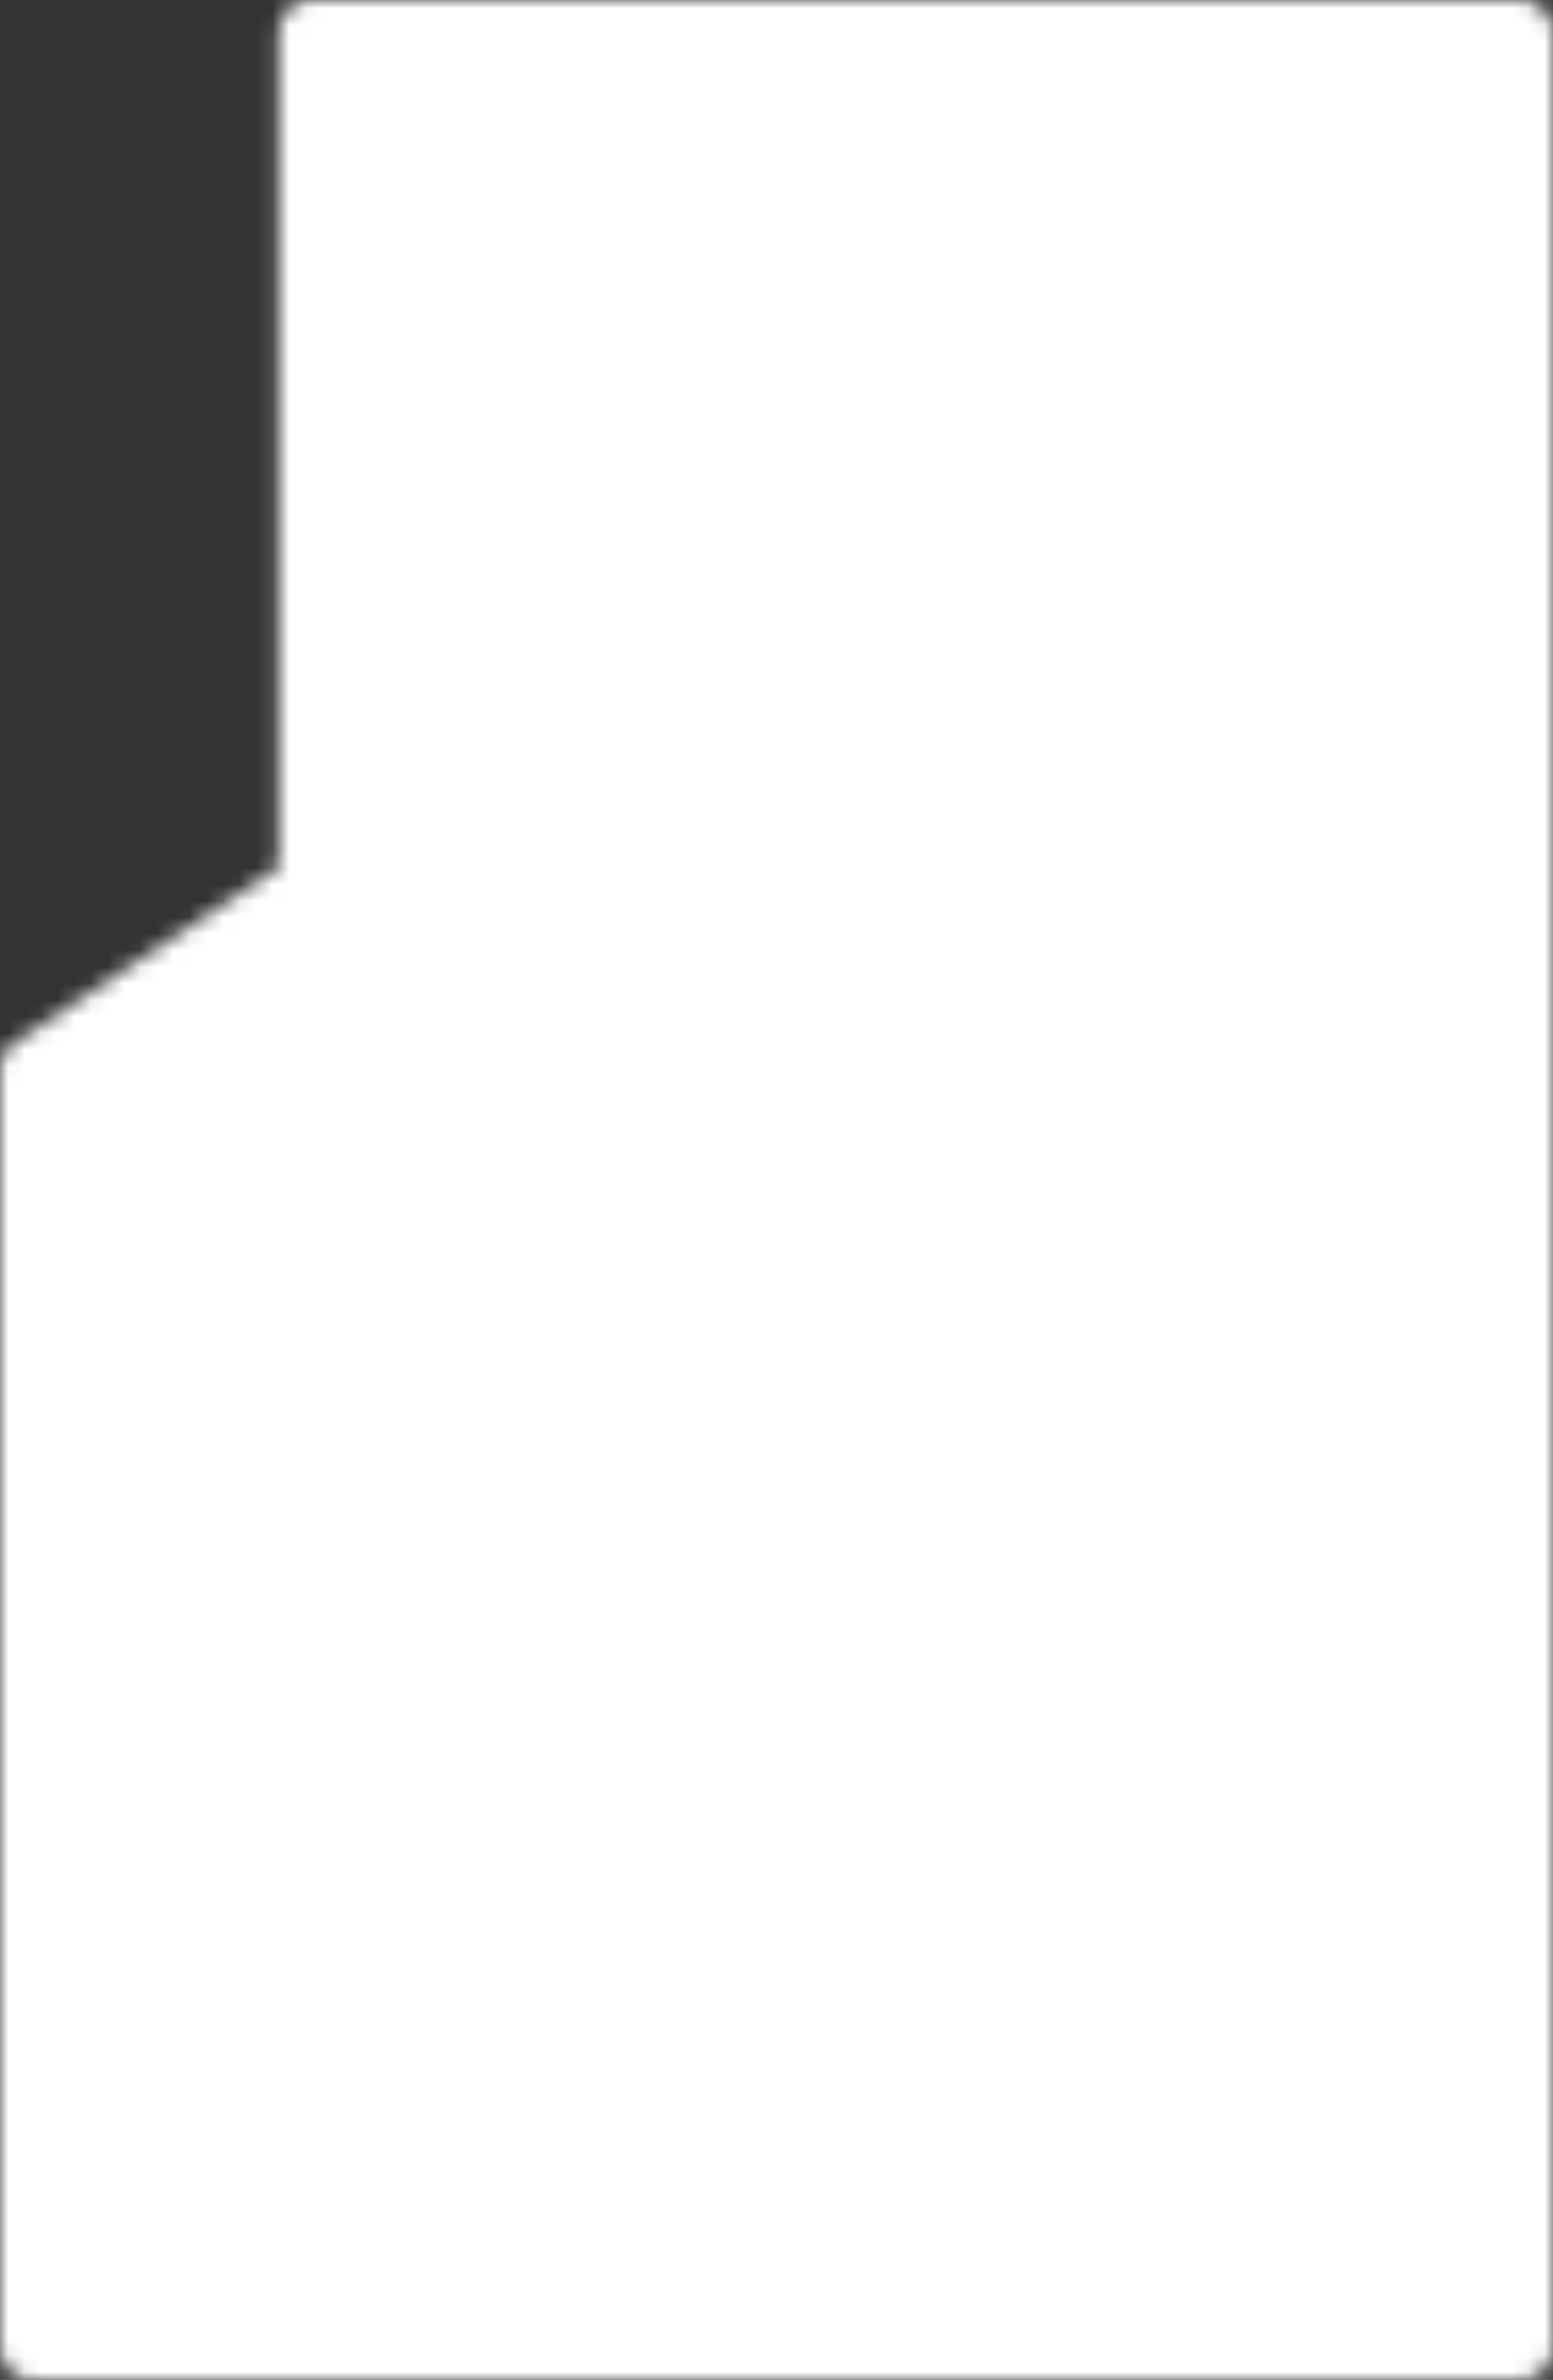 <svg width="94" height="144" viewBox="0 0 94 144" fill="none" xmlns="http://www.w3.org/2000/svg">
<rect x="0" y="0" width="94" height="144" fill="#333333" stroke="none"/>
<mask id="mask0_19_47" style="mask-type:luminance" maskUnits="userSpaceOnUse" x="0" y="0" width="94" height="144">
<path fill-rule="evenodd" clip-rule="evenodd" d="M18.869 53.587L2 64.731V142H92V2H18.869V53.587Z" fill="#24DED3" stroke="white" stroke-width="4" stroke-linejoin="round"/>
<path d="M38.562 30V51V30ZM72.312 30V51V30ZM55.438 30V51V30Z" fill="#24DED3"/>
<path d="M38.562 30V51M72.312 30V51M55.438 30V51" stroke="black" stroke-width="4" stroke-linecap="round"/>
</mask>
<g mask="url(#mask0_19_47)">
<path d="M-20.5 -12H114.5V156H-20.5V-12Z" fill="white"/>
</g>
</svg>
